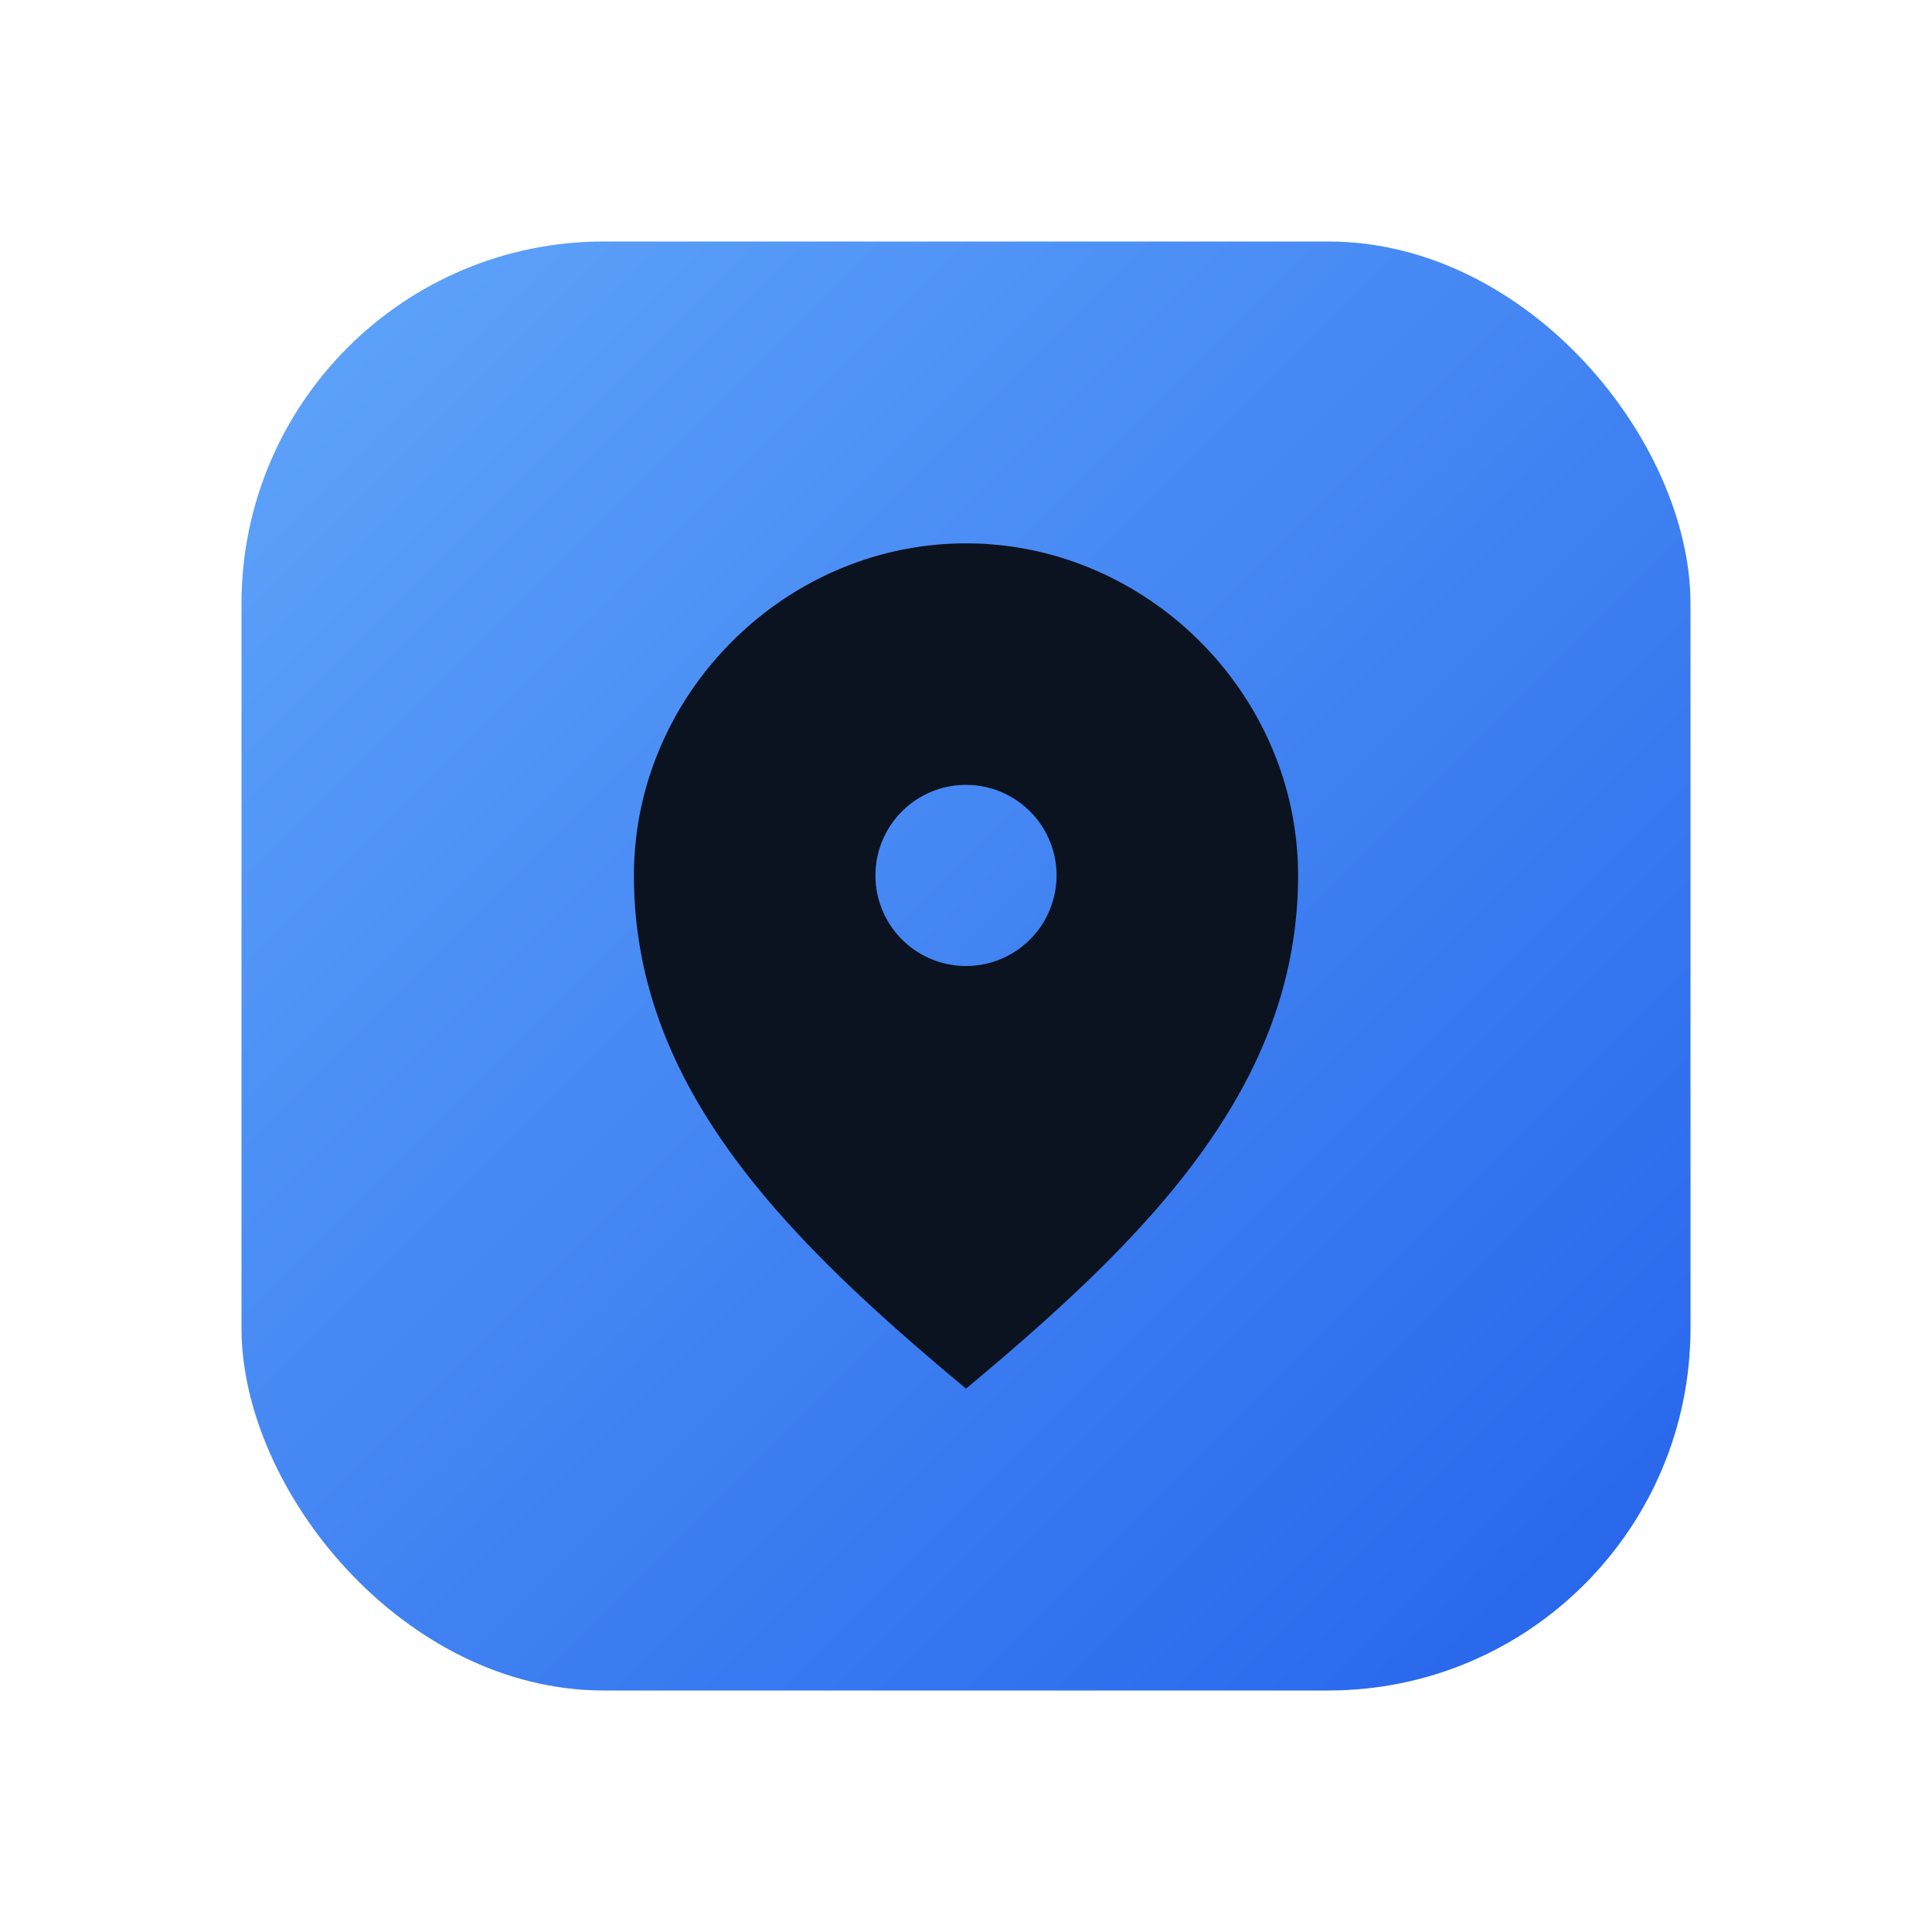 <svg xmlns="http://www.w3.org/2000/svg" viewBox="0 0 64 64">
  <defs>
    <linearGradient id="g" x1="0" x2="1" y1="0" y2="1">
      <stop offset="0%" stop-color="#60a5fa"/>
      <stop offset="100%" stop-color="#2563eb"/>
    </linearGradient>
  </defs>
  <rect x="8" y="8" width="48" height="48" rx="12" fill="url(#g)"/>
  <path d="M32 18c6 0 11 5 11 11 0 7-5 12-11 17-6-5-11-10-11-17 0-6 5-11 11-11zm0 8a3 3 0 100 6 3 3 0 000-6z" fill="#0b1220"/>
</svg>

